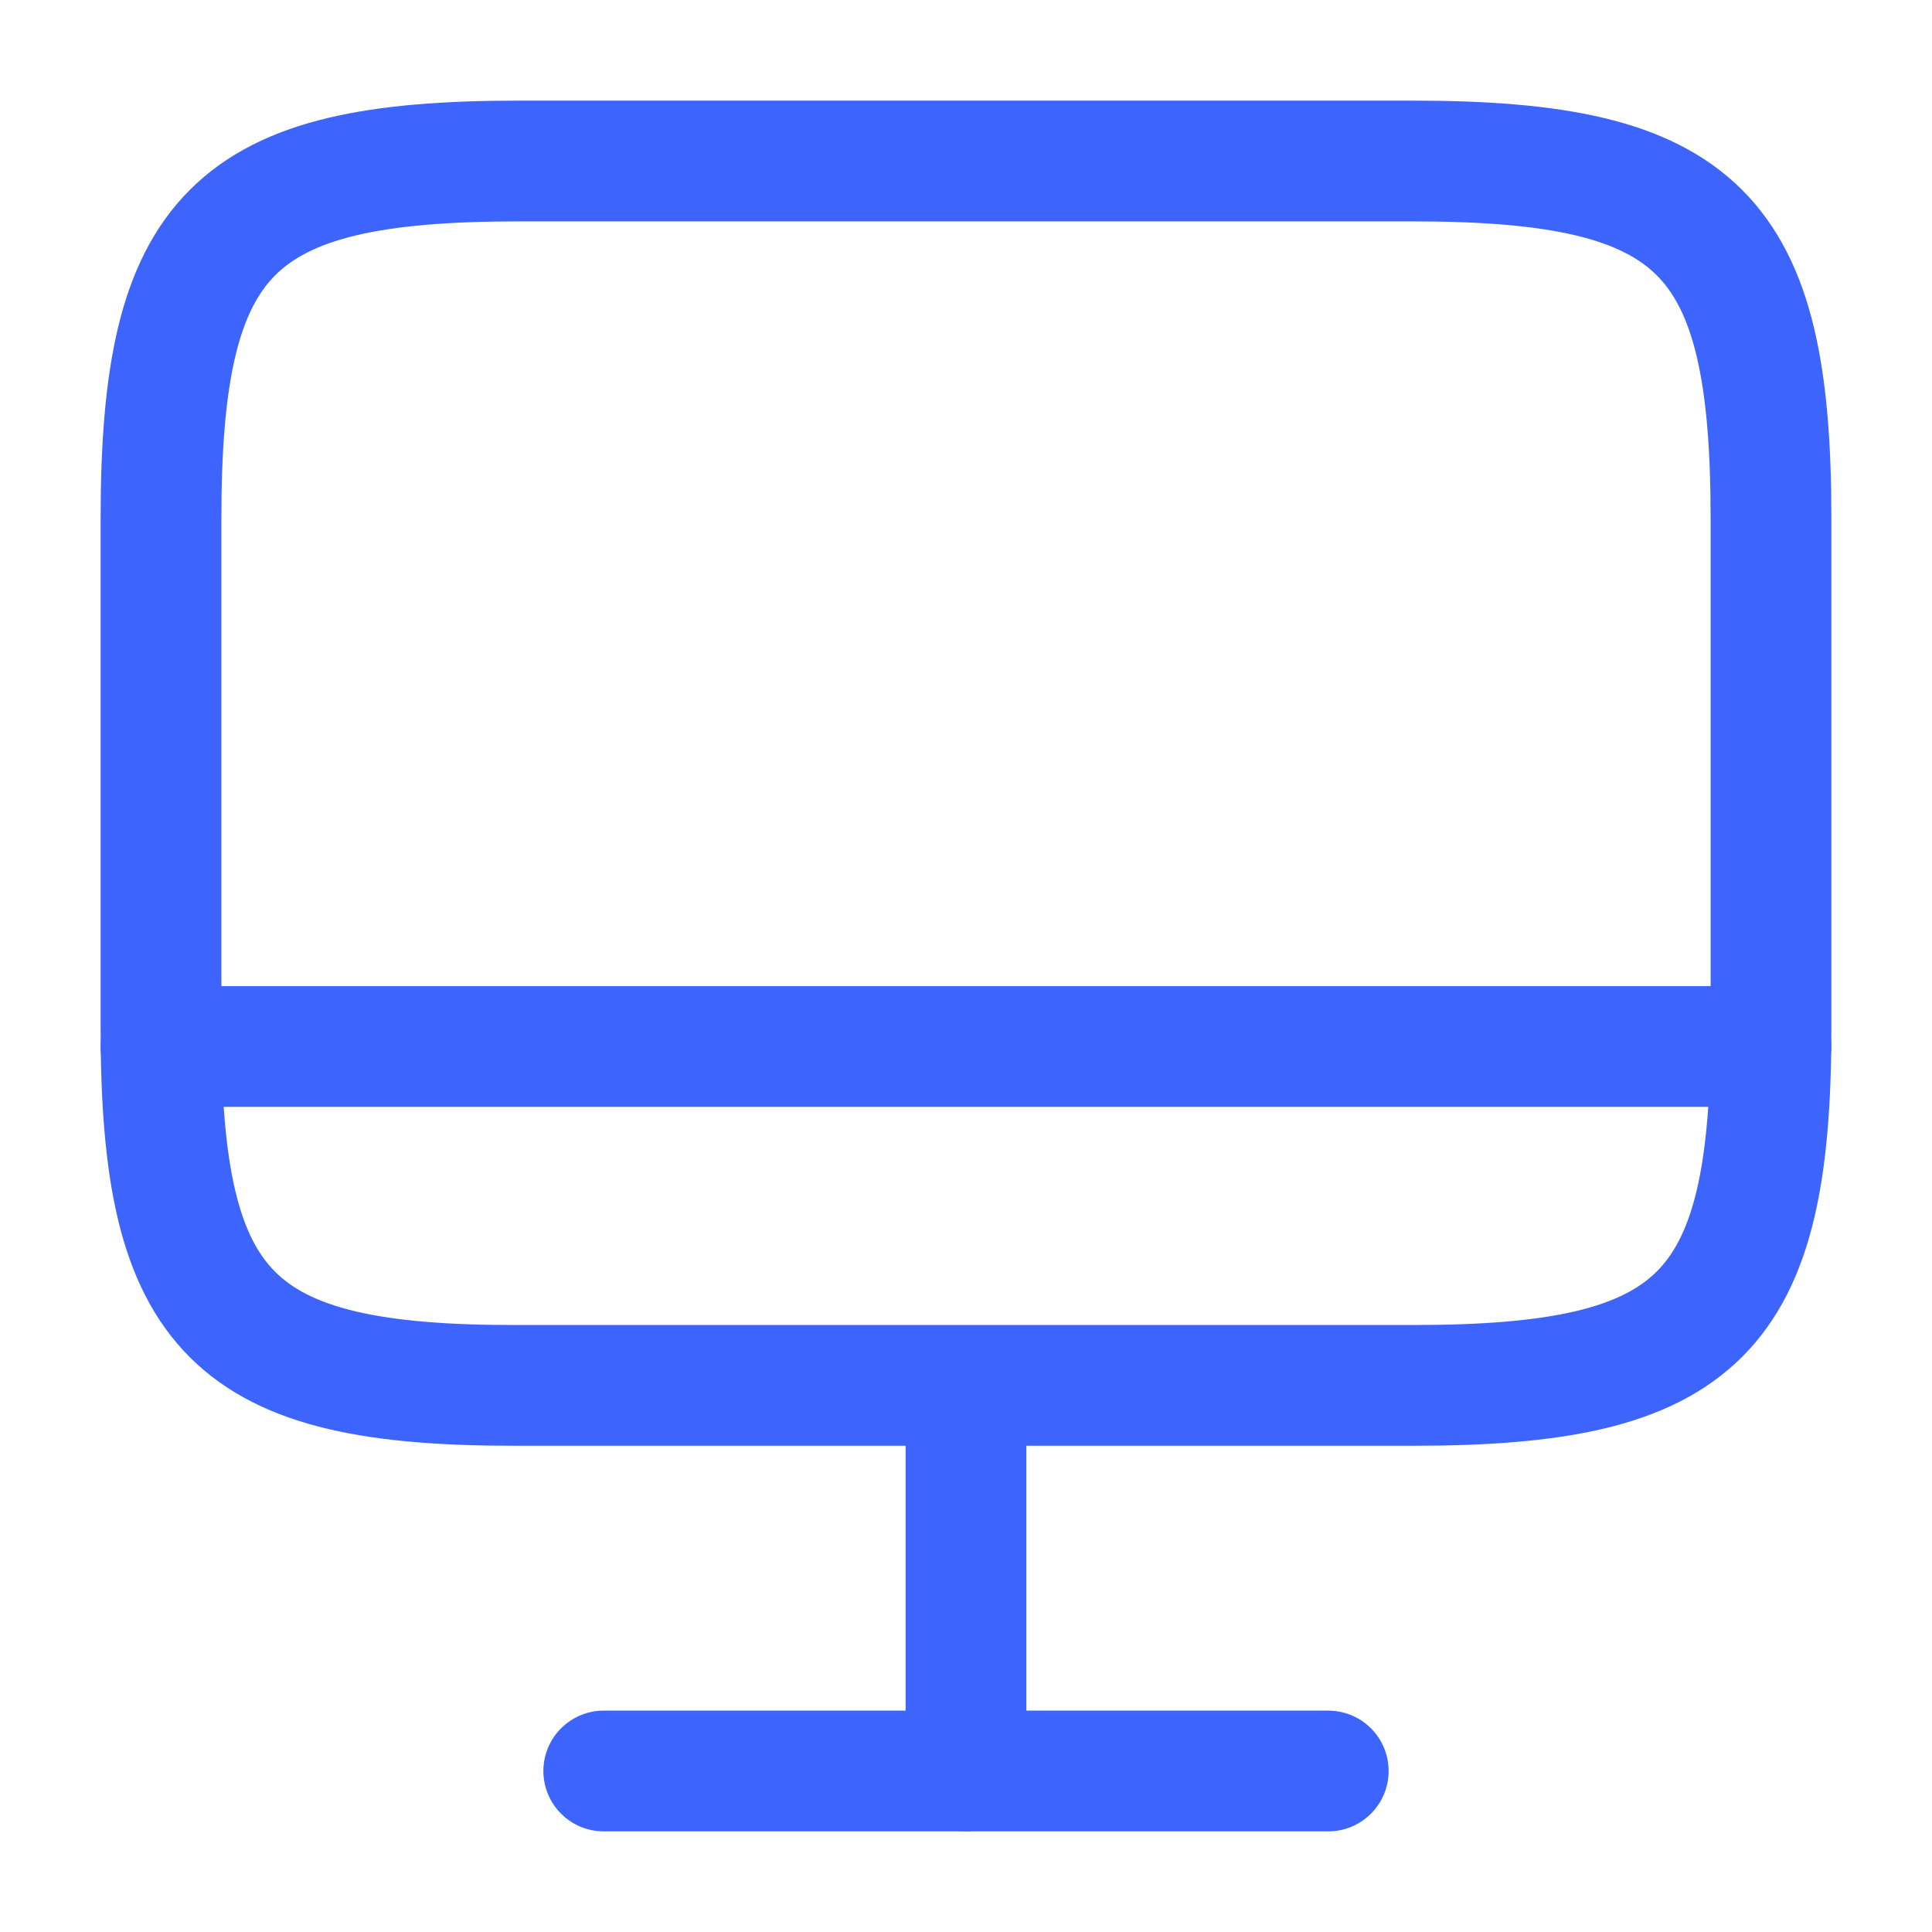 <svg width="42" height="42" viewBox="0 0 42 42" fill="none" xmlns="http://www.w3.org/2000/svg">
<path d="M11.27 3.5H30.712C36.943 3.5 38.5 5.058 38.5 11.27V22.348C38.5 28.578 36.943 30.117 30.73 30.117H11.27C5.058 30.135 3.5 28.578 3.5 22.365V11.27C3.5 5.058 5.058 3.5 11.27 3.5Z" stroke="#3D64FD" stroke-width="2.625" stroke-linecap="round" stroke-linejoin="round"/>
<path d="M21 30.134V38.499" stroke="#3D64FD" stroke-width="2.625" stroke-linecap="round" stroke-linejoin="round"/>
<path d="M3.5 22.75H38.5" stroke="#3D64FD" stroke-width="2.625" stroke-linecap="round" stroke-linejoin="round"/>
<path d="M13.125 38.5H28.875" stroke="#3D64FD" stroke-width="2.625" stroke-linecap="round" stroke-linejoin="round"/>
</svg>

